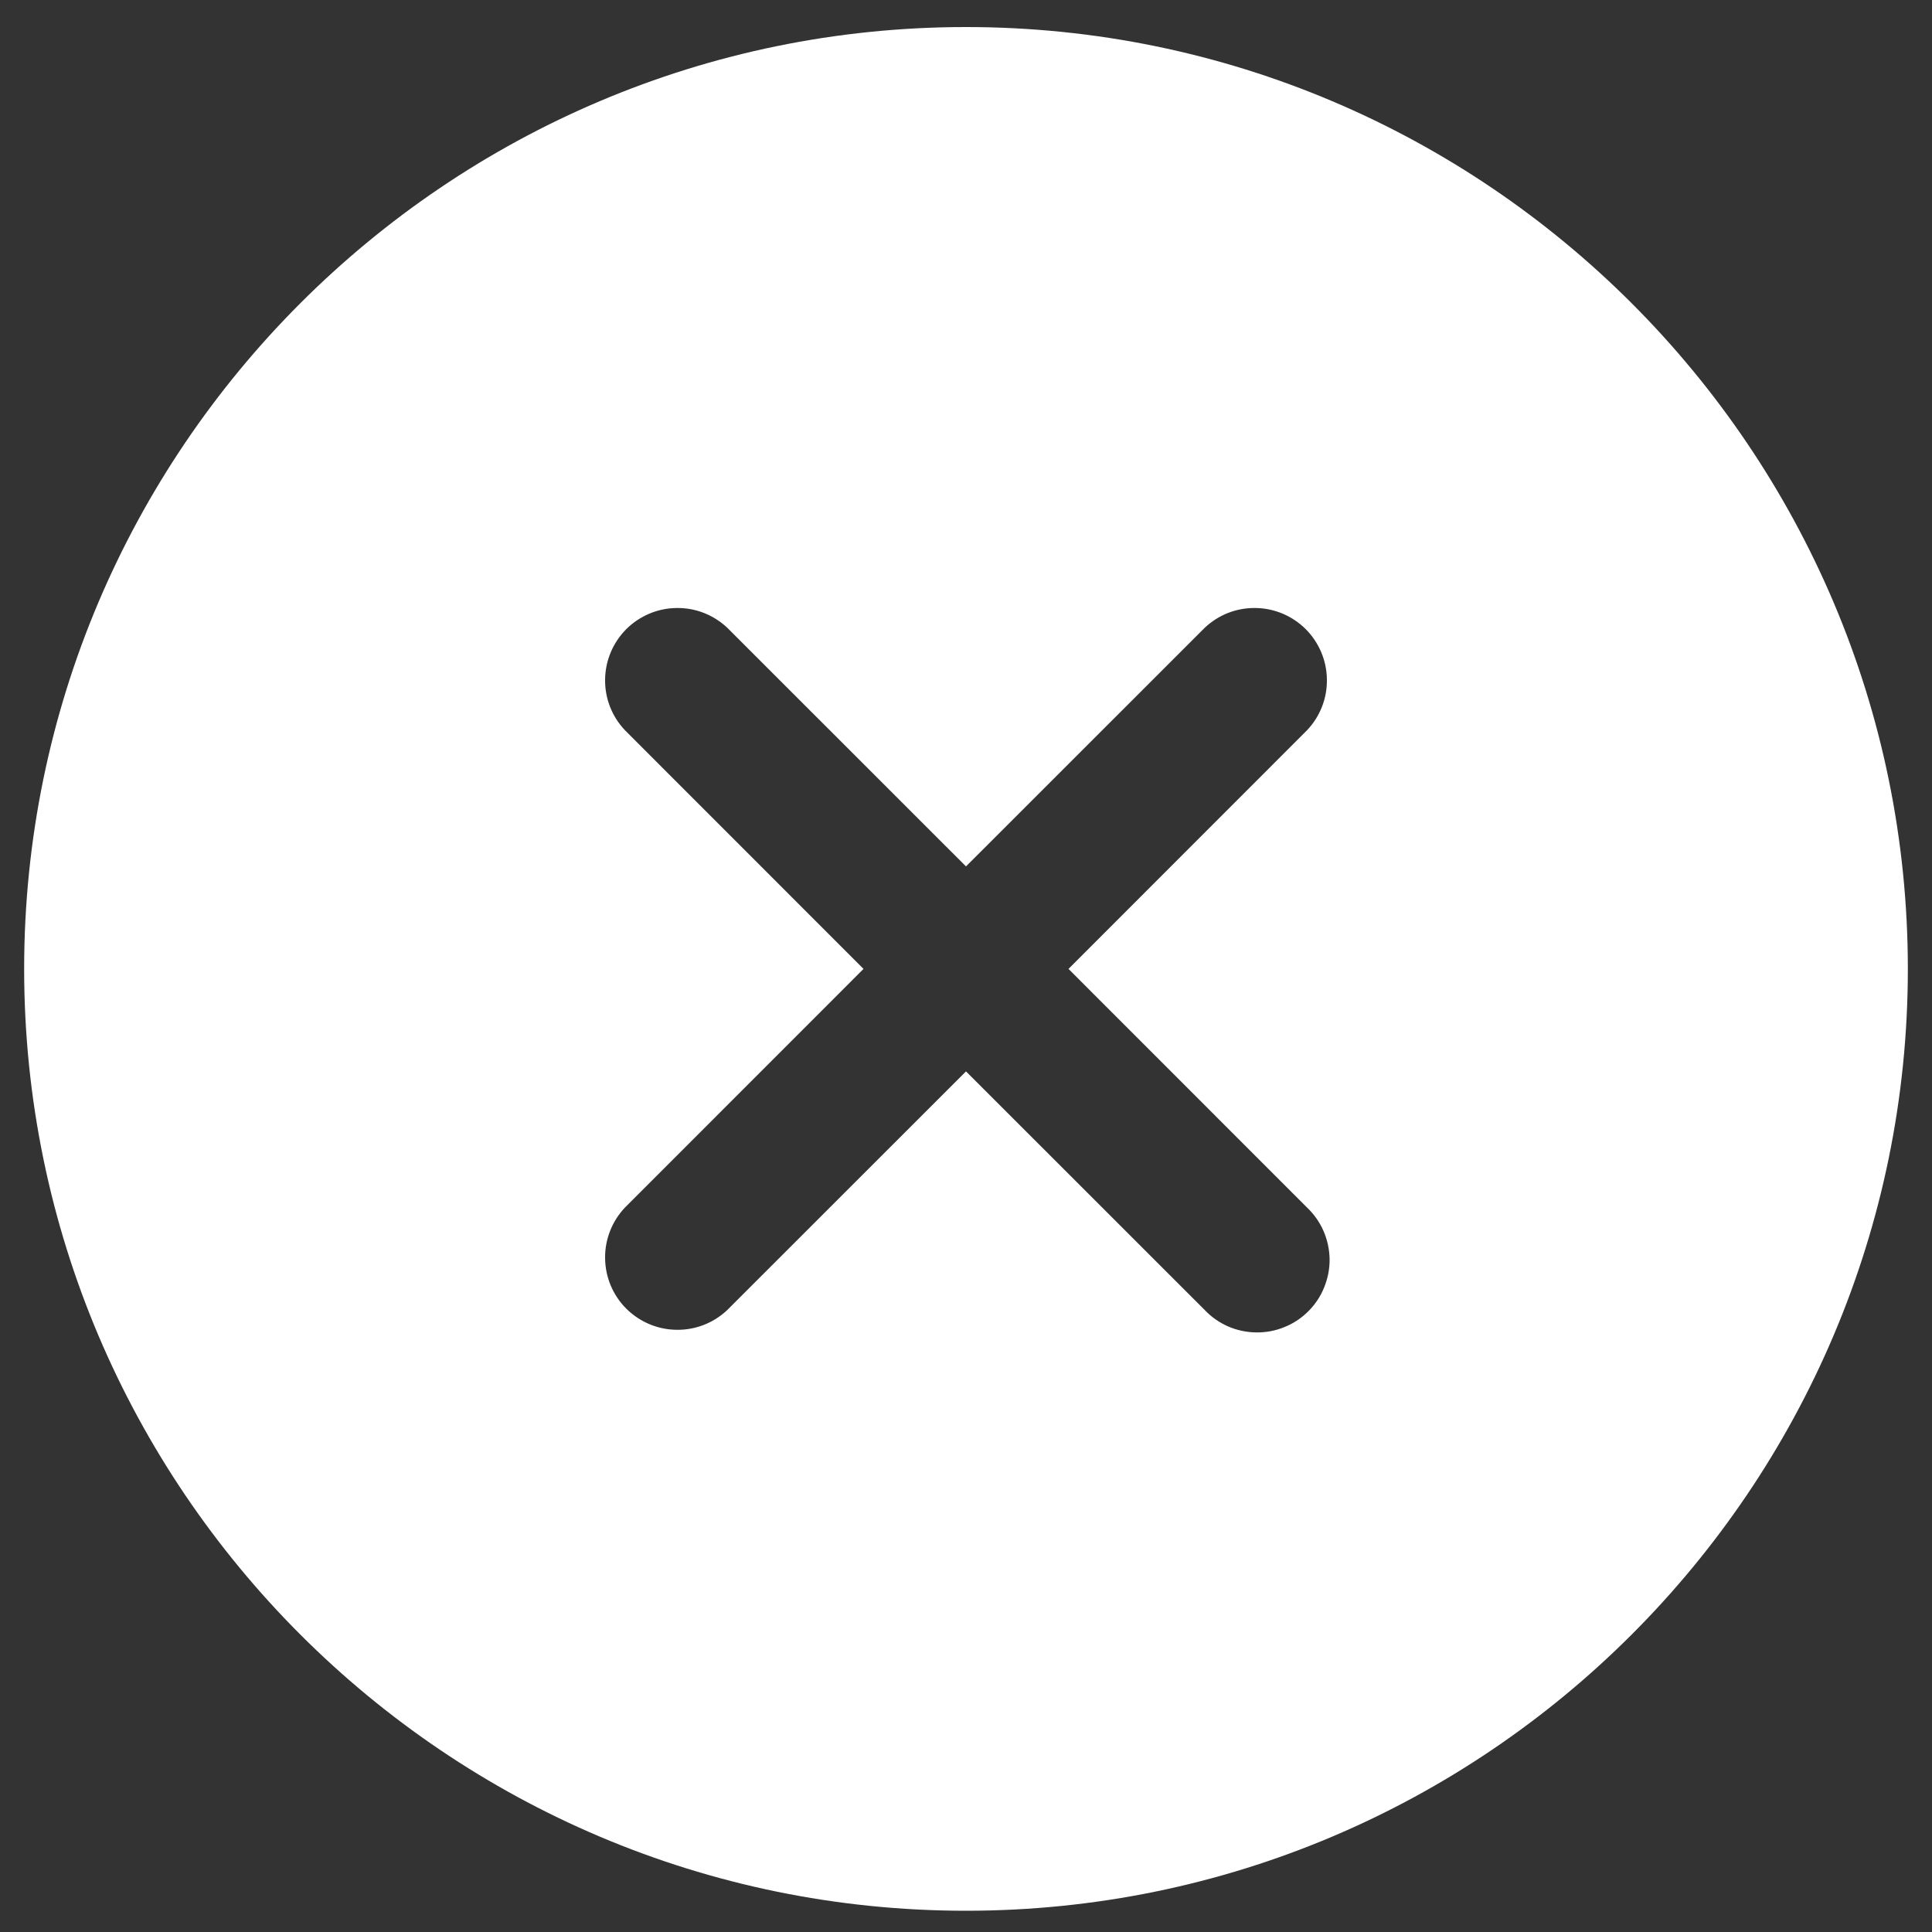 <svg width="20" height="20" viewBox="0 0 20 20" fill="none" xmlns="http://www.w3.org/2000/svg">
<rect x="0" y="0" width="20" height="20" fill="#333333" stroke="none"/>
<path d="M10 0.28C4.624 0.28 0.25 4.654 0.25 10.03C0.25 15.406 4.624 19.78 10 19.78C15.376 19.78 19.75 15.406 19.75 10.03C19.75 4.654 15.376 0.28 10 0.28ZM13.53 12.5C13.603 12.569 13.661 12.652 13.701 12.743C13.741 12.835 13.762 12.934 13.764 13.034C13.765 13.134 13.746 13.233 13.708 13.326C13.671 13.419 13.615 13.503 13.544 13.574C13.473 13.645 13.389 13.701 13.296 13.738C13.203 13.776 13.104 13.795 13.004 13.793C12.904 13.792 12.805 13.771 12.713 13.731C12.622 13.691 12.539 13.633 12.47 13.56L10 11.091L7.53 13.56C7.388 13.695 7.2 13.769 7.004 13.766C6.808 13.764 6.622 13.685 6.483 13.547C6.345 13.409 6.266 13.222 6.264 13.026C6.261 12.831 6.335 12.642 6.47 12.5L8.939 10.03L6.47 7.56C6.335 7.418 6.261 7.23 6.264 7.034C6.266 6.838 6.345 6.652 6.483 6.513C6.622 6.375 6.808 6.296 7.004 6.294C7.2 6.291 7.388 6.365 7.53 6.5L10 8.969L12.47 6.5C12.612 6.365 12.8 6.291 12.996 6.294C13.192 6.296 13.378 6.375 13.517 6.513C13.655 6.652 13.734 6.838 13.736 7.034C13.739 7.23 13.665 7.418 13.53 7.56L11.061 10.03L13.53 12.5Z" fill="white"/>
</svg>
